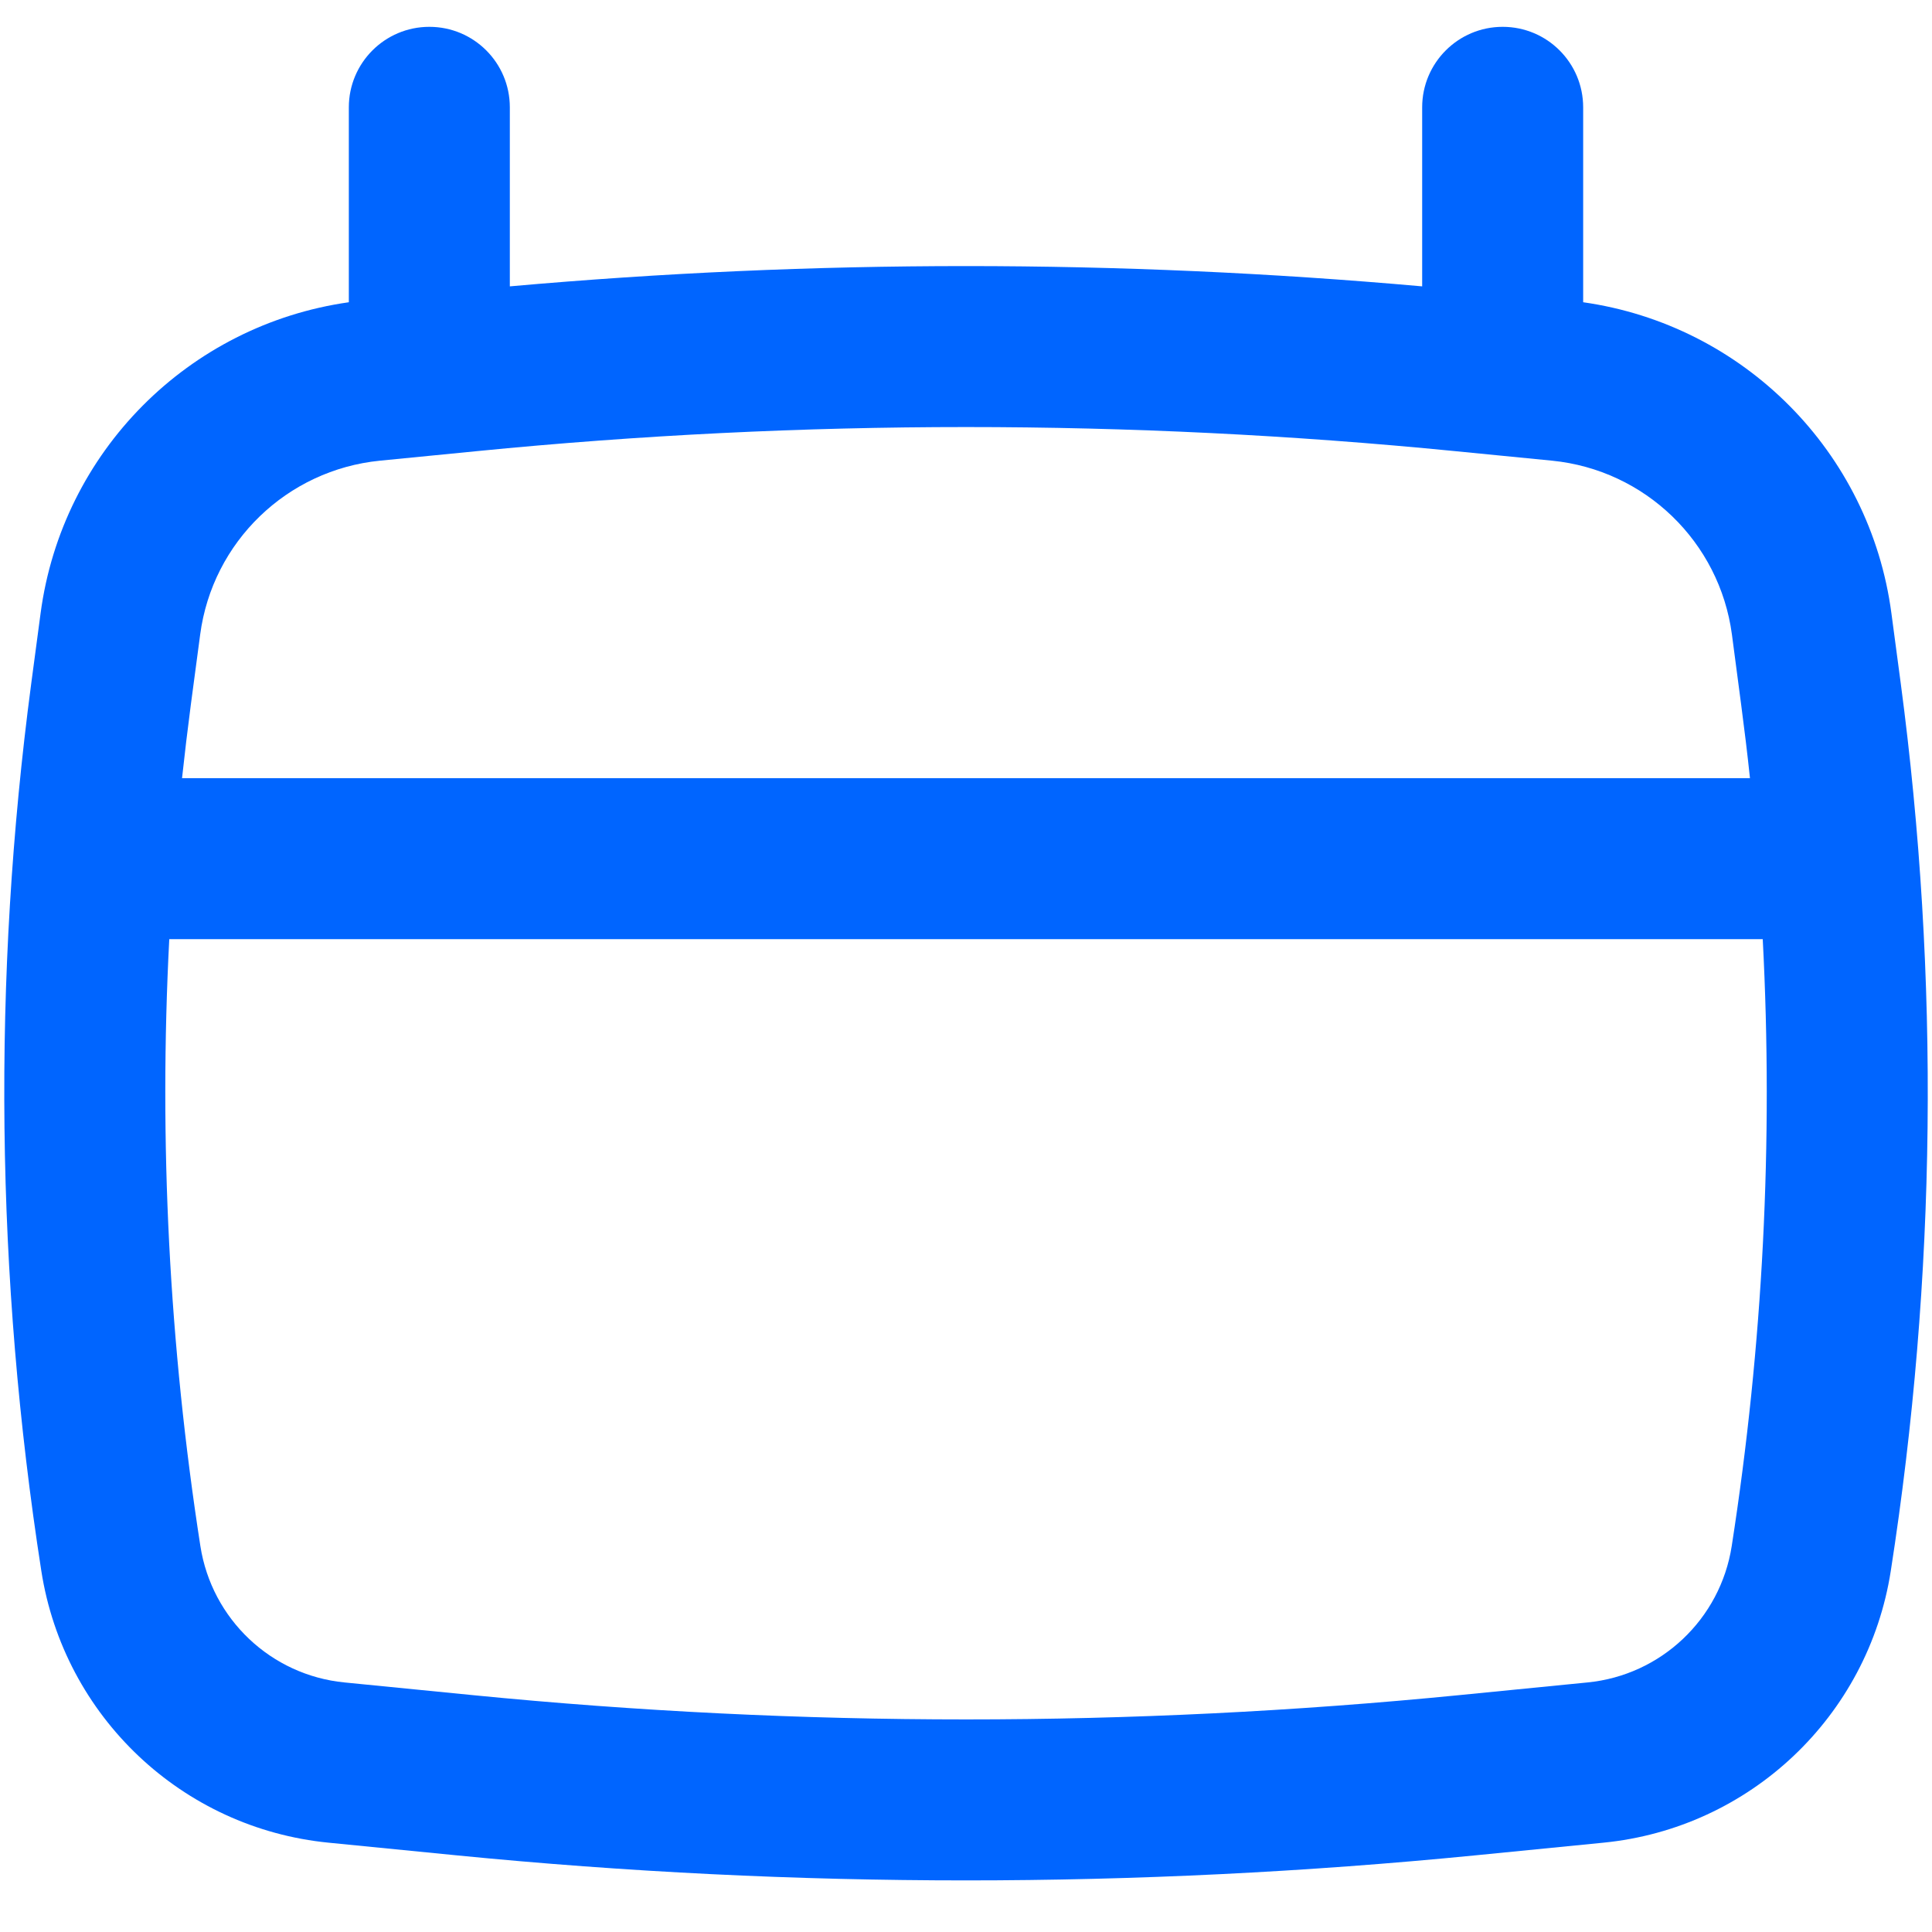 <svg width="18" height="18" viewBox="0 0 18 18" fill="none" xmlns="http://www.w3.org/2000/svg">
<path fill-rule="evenodd" clip-rule="evenodd" d="M4 0.25C4.415 0.25 4.75 0.586 4.75 1V2.668C7.578 2.416 10.423 2.416 13.25 2.668V1C13.25 0.586 13.586 0.25 14 0.25C14.415 0.25 14.75 0.586 14.75 1V2.816C16.243 3.028 17.423 4.208 17.622 5.715L17.709 6.368C18.073 9.114 18.042 11.898 17.616 14.636C17.405 15.992 16.303 17.034 14.937 17.168L13.744 17.286C10.589 17.597 7.411 17.597 4.256 17.286L3.063 17.168C1.697 17.034 0.596 15.992 0.385 14.636C-0.041 11.898 -0.073 9.114 0.291 6.368L0.378 5.715C0.578 4.208 1.757 3.028 3.25 2.816V1C3.25 0.586 3.586 0.25 4 0.25ZM4.445 4.203C7.475 3.904 10.526 3.904 13.555 4.203L14.46 4.292C15.327 4.378 16.021 5.049 16.136 5.912L16.222 6.565C16.252 6.793 16.28 7.021 16.304 7.25H1.696C1.721 7.021 1.748 6.793 1.778 6.565L1.865 5.912C1.979 5.049 2.673 4.378 3.54 4.292L4.445 4.203ZM1.577 8.75C1.479 10.638 1.576 12.533 1.867 14.405C1.973 15.085 2.525 15.608 3.21 15.675L4.403 15.793C7.461 16.095 10.54 16.095 13.597 15.793L14.79 15.675C15.475 15.608 16.028 15.085 16.134 14.405C16.425 12.533 16.522 10.638 16.423 8.75H1.577Z" fill="#0065FF"/>
</svg>
